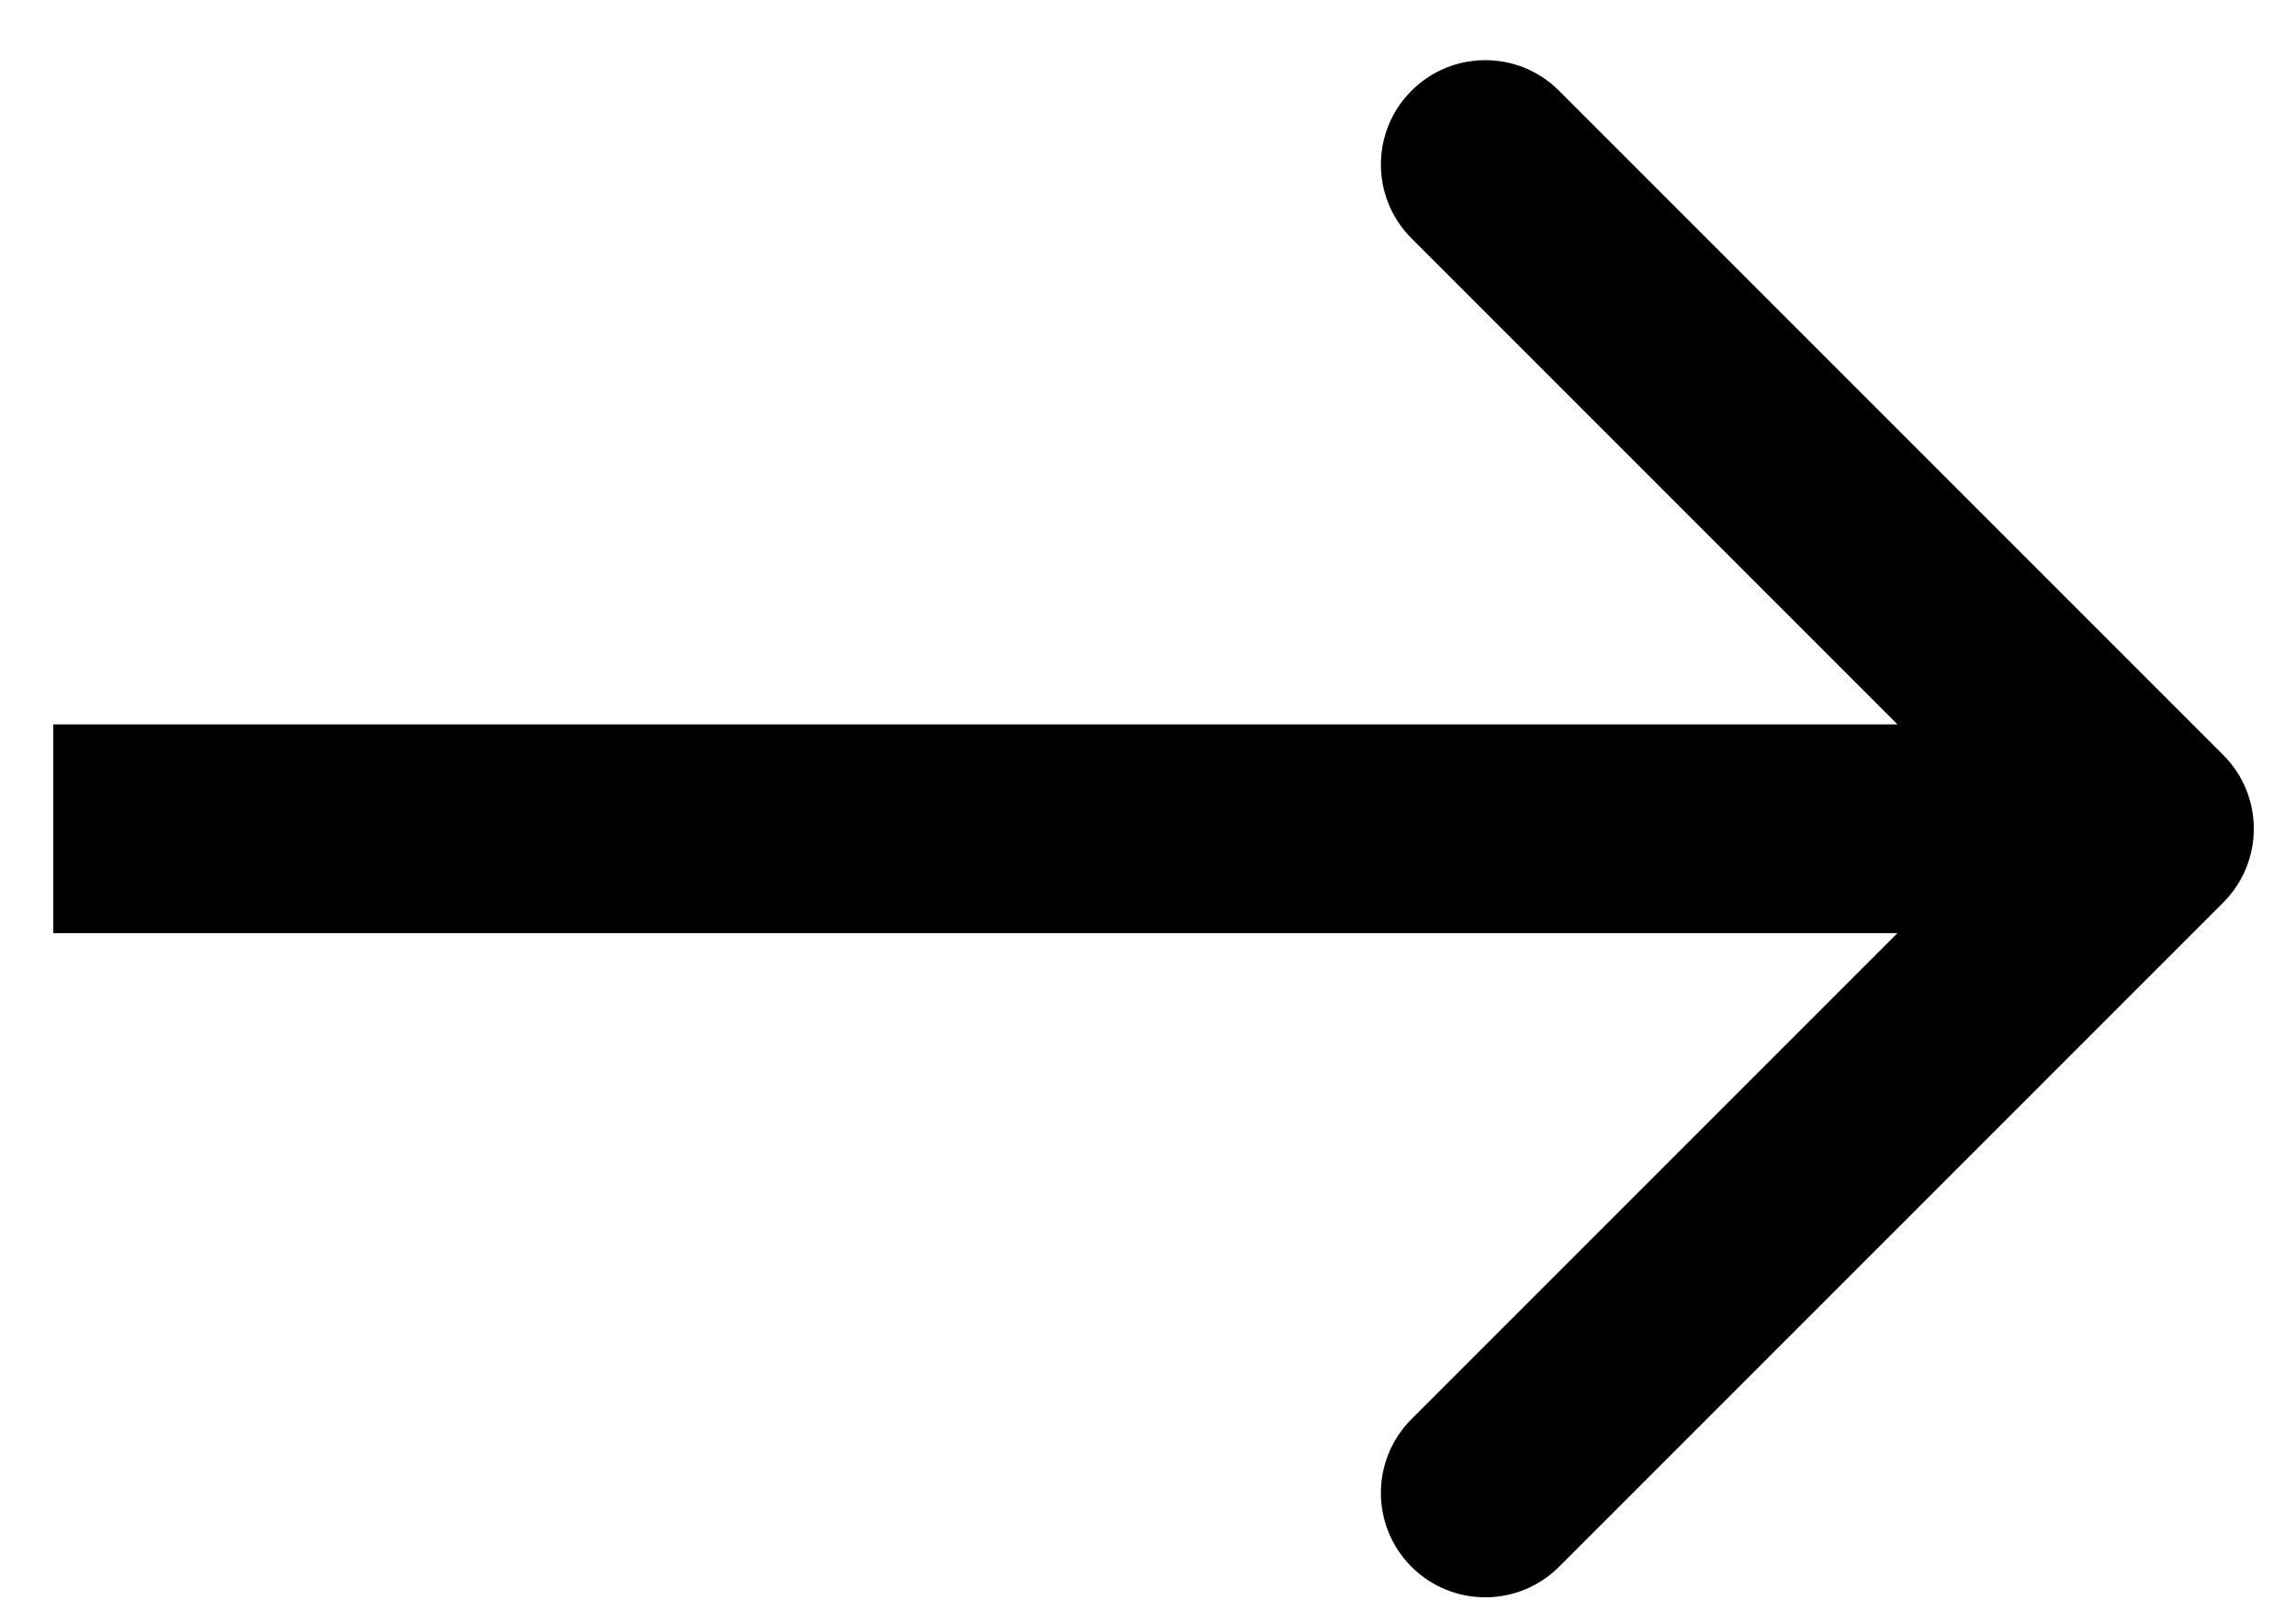 <svg width="33" height="23" viewBox="0 0 33 23" fill="none" xmlns="http://www.w3.org/2000/svg">
<path d="M31.954 12.971C32.54 12.385 32.54 11.435 31.954 10.85L22.408 1.304C21.822 0.718 20.873 0.718 20.287 1.304C19.701 1.889 19.701 2.839 20.287 3.425L28.772 11.91L20.287 20.395C19.701 20.981 19.701 21.931 20.287 22.517C20.873 23.102 21.822 23.102 22.408 22.517L31.954 12.971ZM0.766 13.41L30.893 13.41V10.41L0.766 10.41L0.766 13.41Z" fill="black"/>
</svg>

